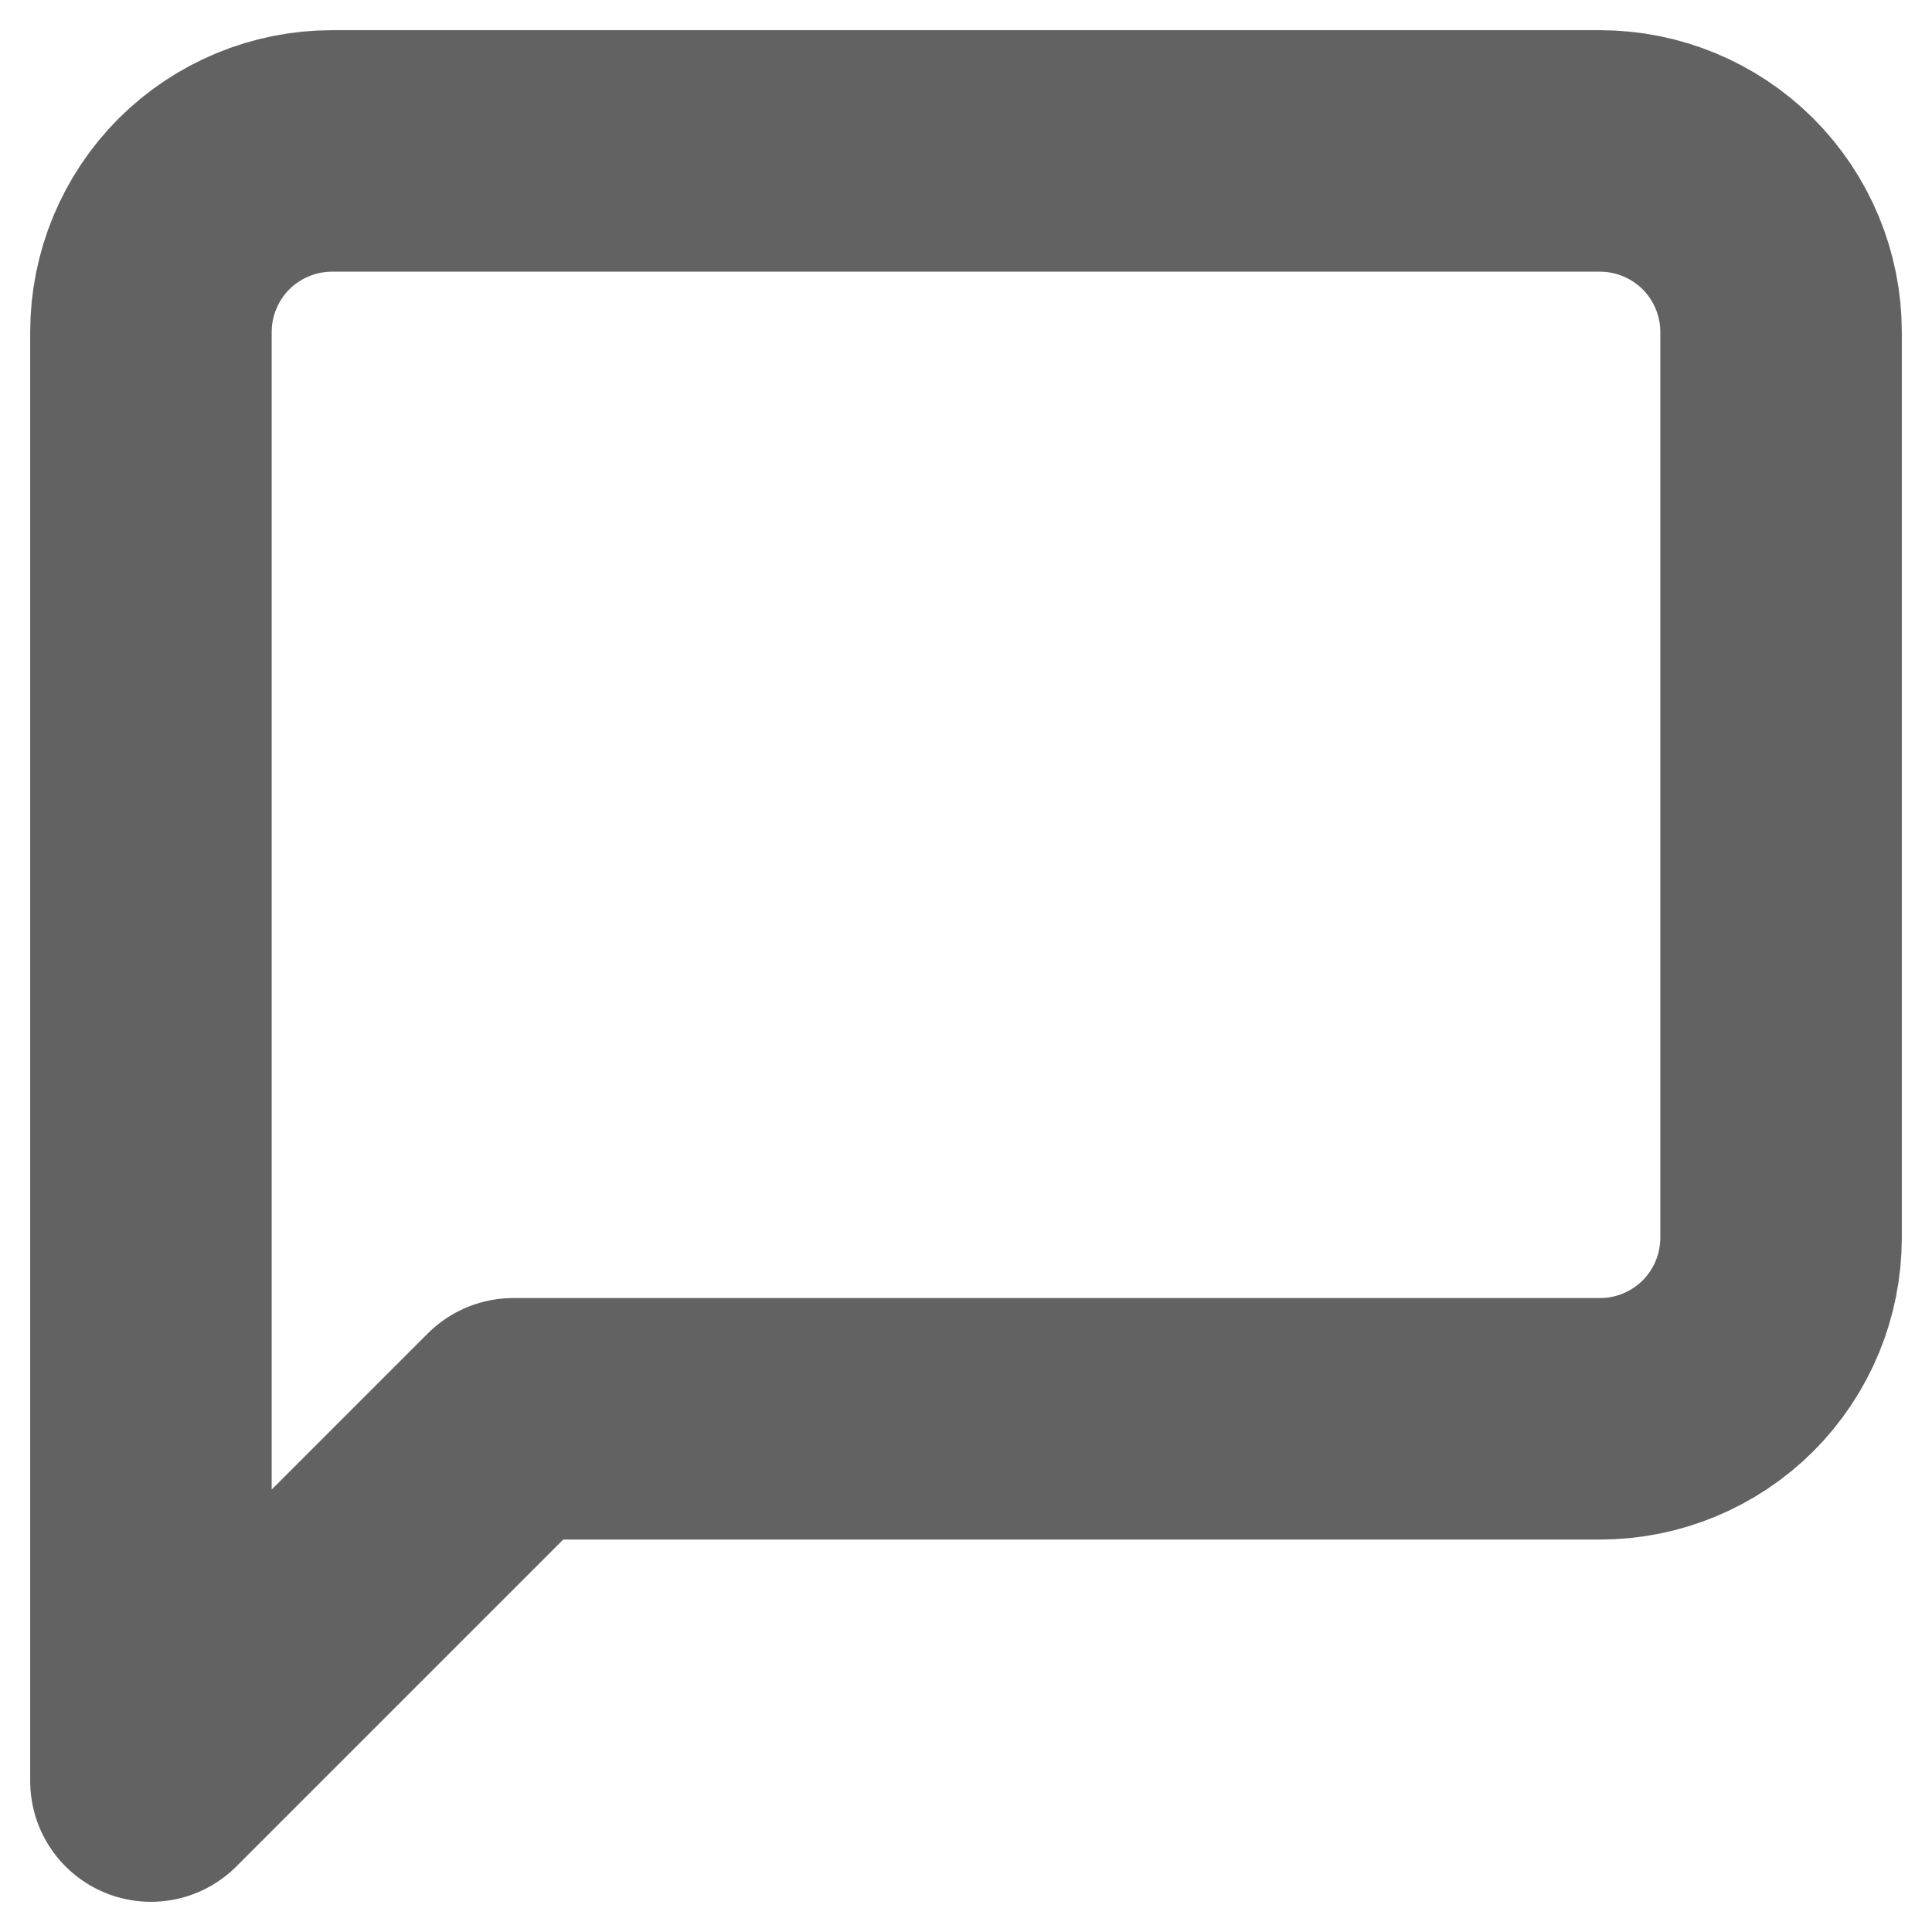 <svg width="16" height="16" viewBox="0 0 16 16" fill="none" xmlns="http://www.w3.org/2000/svg">
<path d="M14.75 10.25C14.75 10.648 14.592 11.029 14.311 11.311C14.029 11.592 13.648 11.75 13.25 11.75H4.25L1.25 14.75V2.75C1.25 2.352 1.408 1.971 1.689 1.689C1.971 1.408 2.352 1.25 2.75 1.25H13.25C13.648 1.25 14.029 1.408 14.311 1.689C14.592 1.971 14.75 2.352 14.75 2.75V10.25Z" stroke="#636262" stroke-width="2" stroke-linecap="round" stroke-linejoin="round"/>
</svg>
